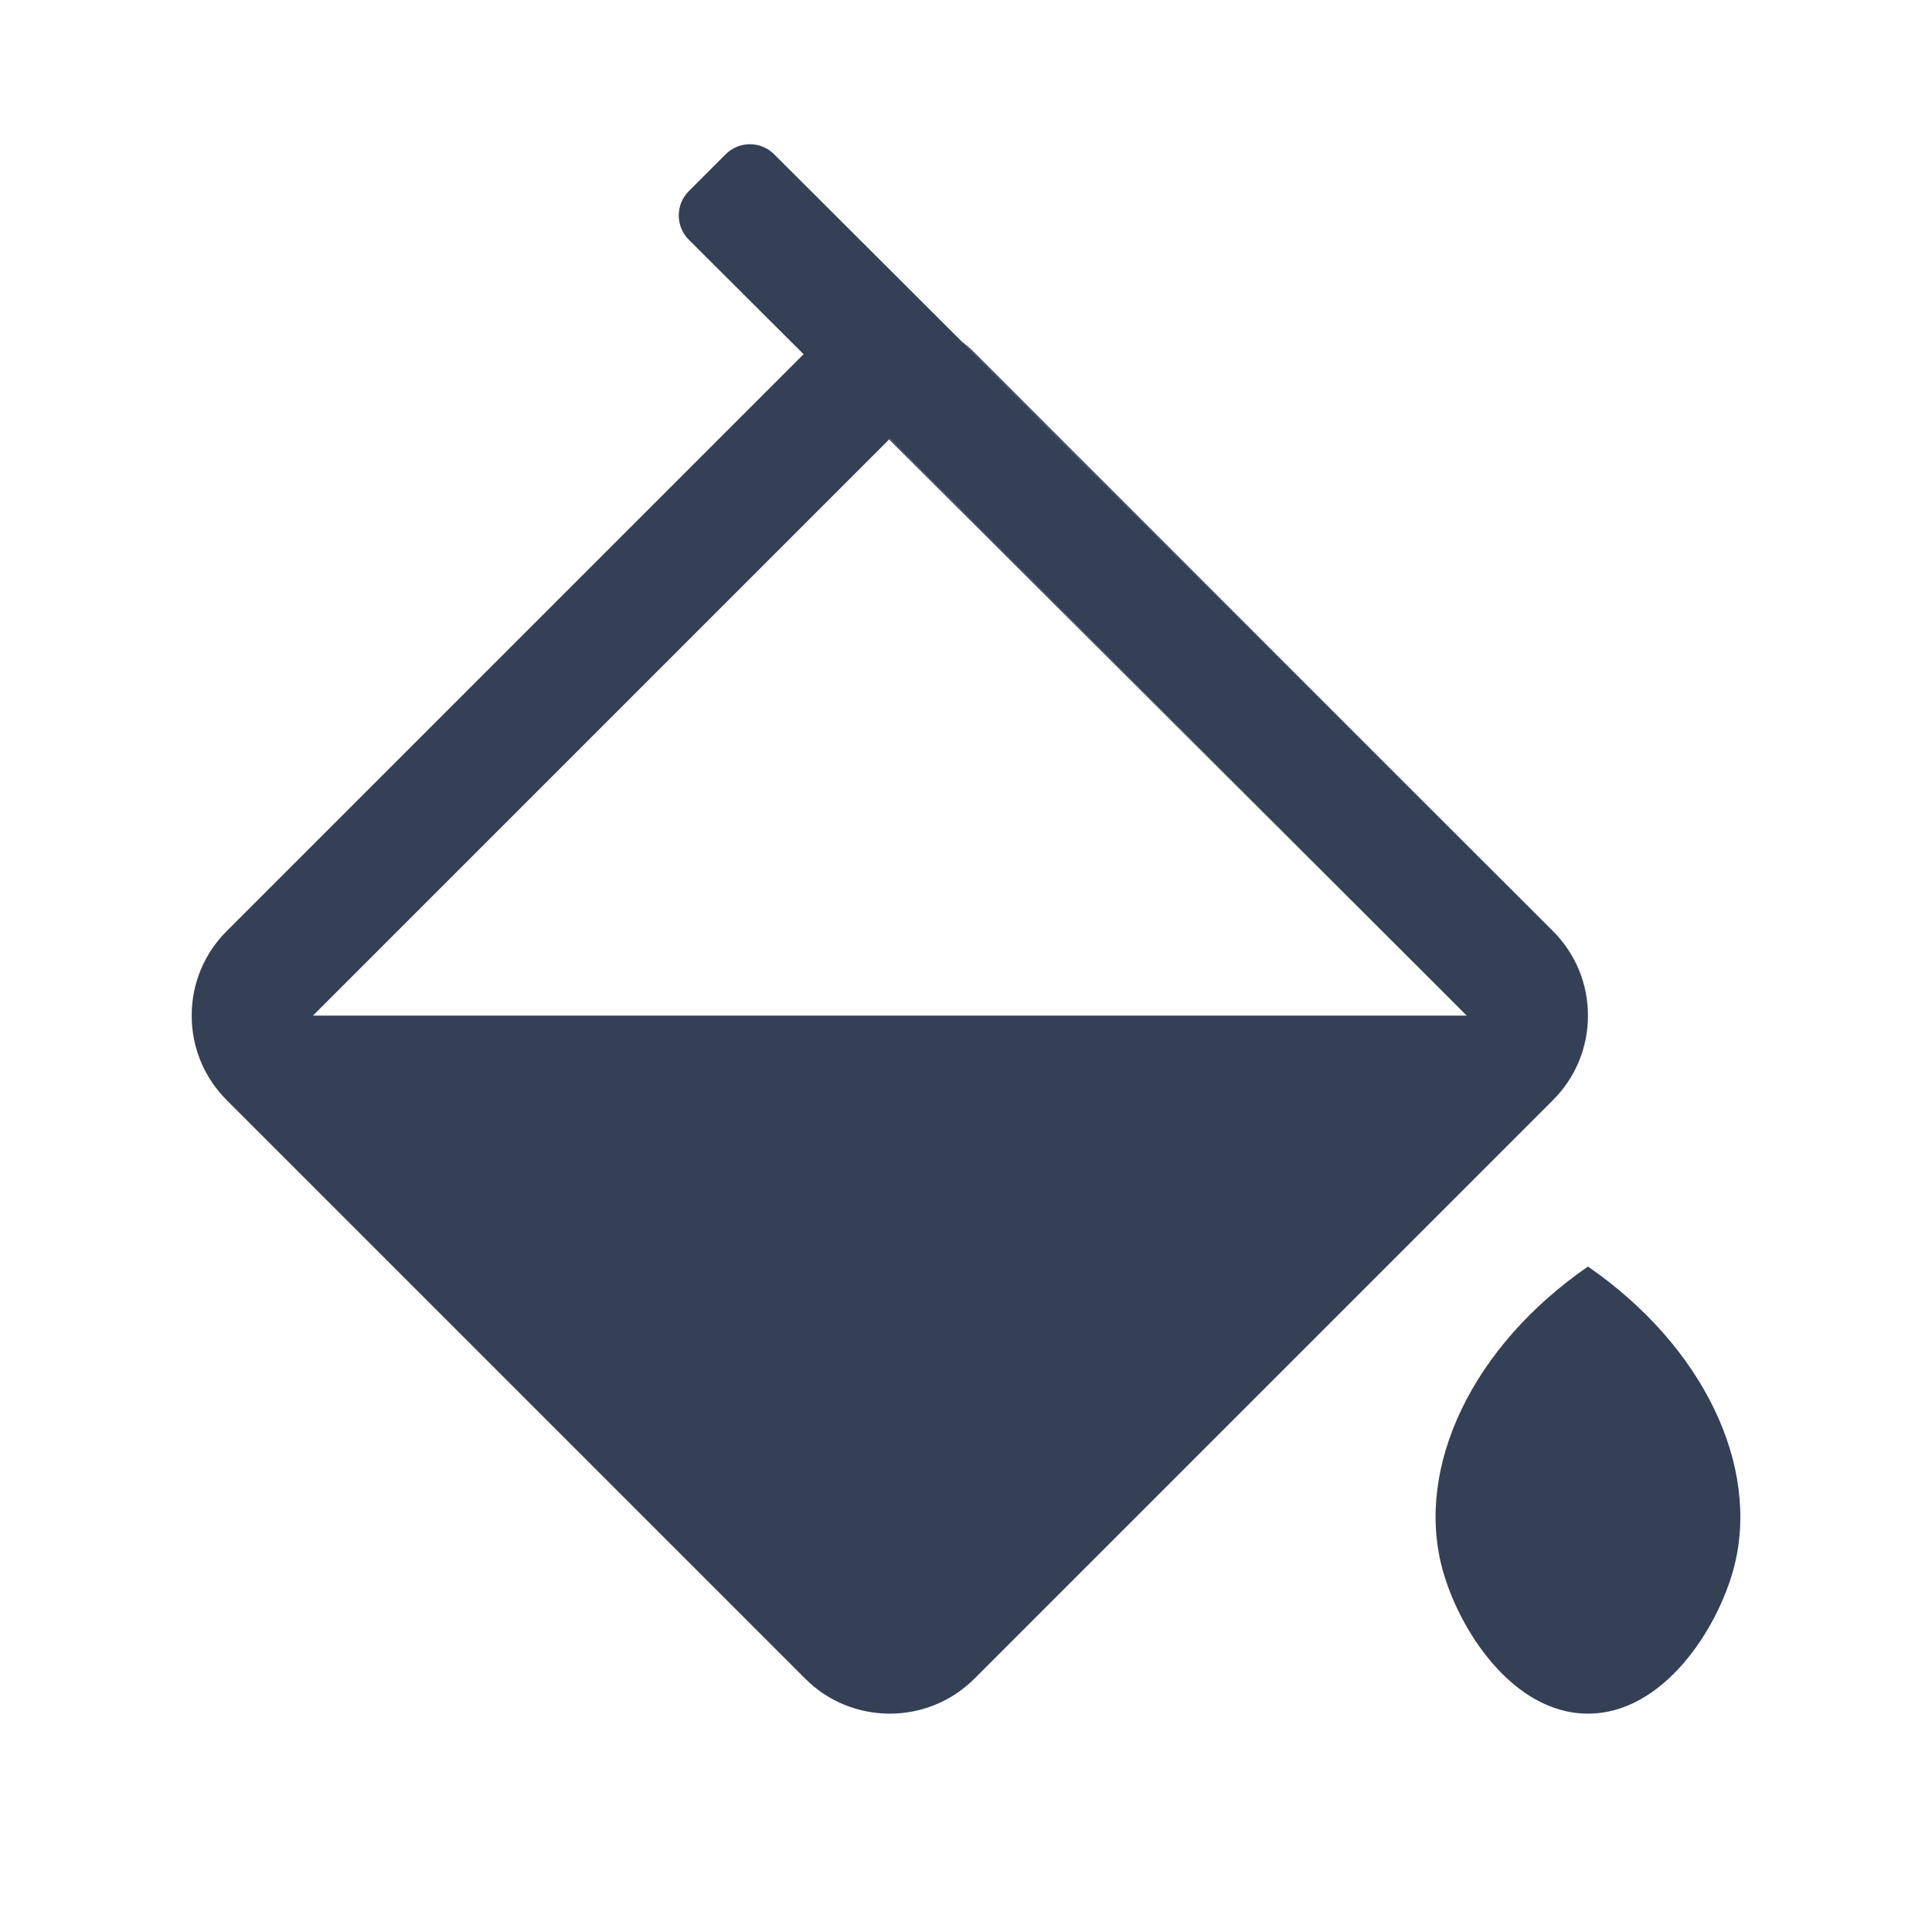 <?xml version="1.0" encoding="UTF-8"?><svg id="trim_area" xmlns="http://www.w3.org/2000/svg" viewBox="0 0 192 192"><defs><style>.cls-1{fill:none;}.cls-2{fill:#334056;}</style></defs><g><g><path class="cls-2" d="M96.83,35.03c-.38-.39-.79-.74-1.21-1.05l58.71,58.55-57.5-57.5Z"/><path class="cls-2" d="M154.33,92.53l-58.71-58.55-18.69-18.65c-1.33-1.33-3.48-1.33-4.81,0l-3.67,3.67c-1.33,1.33-1.33,3.49,0,4.82l11.41,11.38L22.53,92.53c-2.24,2.24-3.48,5.22-3.48,8.4s1.24,6.16,3.48,8.4l57.5,57.5c2.31,2.32,5.36,3.47,8.4,3.47s6.09-1.16,8.4-3.47l.17-.17,57.33-57.33c2.24-2.24,3.48-5.23,3.48-8.4s-1.24-6.16-3.48-8.4Zm-123.23,8.4l57.26-57.26,.07-.07,57.33,57.33H31.1Z"/></g><polygon class="cls-2" points="142.16 97.33 88.36 43.67 88.43 43.6 142.16 97.33"/><path class="cls-2" d="M172.31,155.8c-1.59,6.03-6.97,14.5-14.5,14.5s-12.92-8.48-14.5-14.5c-2.66-10.1,3.06-22.04,14.5-29.93,11.44,7.89,17.16,19.83,14.5,29.93Z"/></g><rect class="cls-1" width="192" height="192"/></svg>